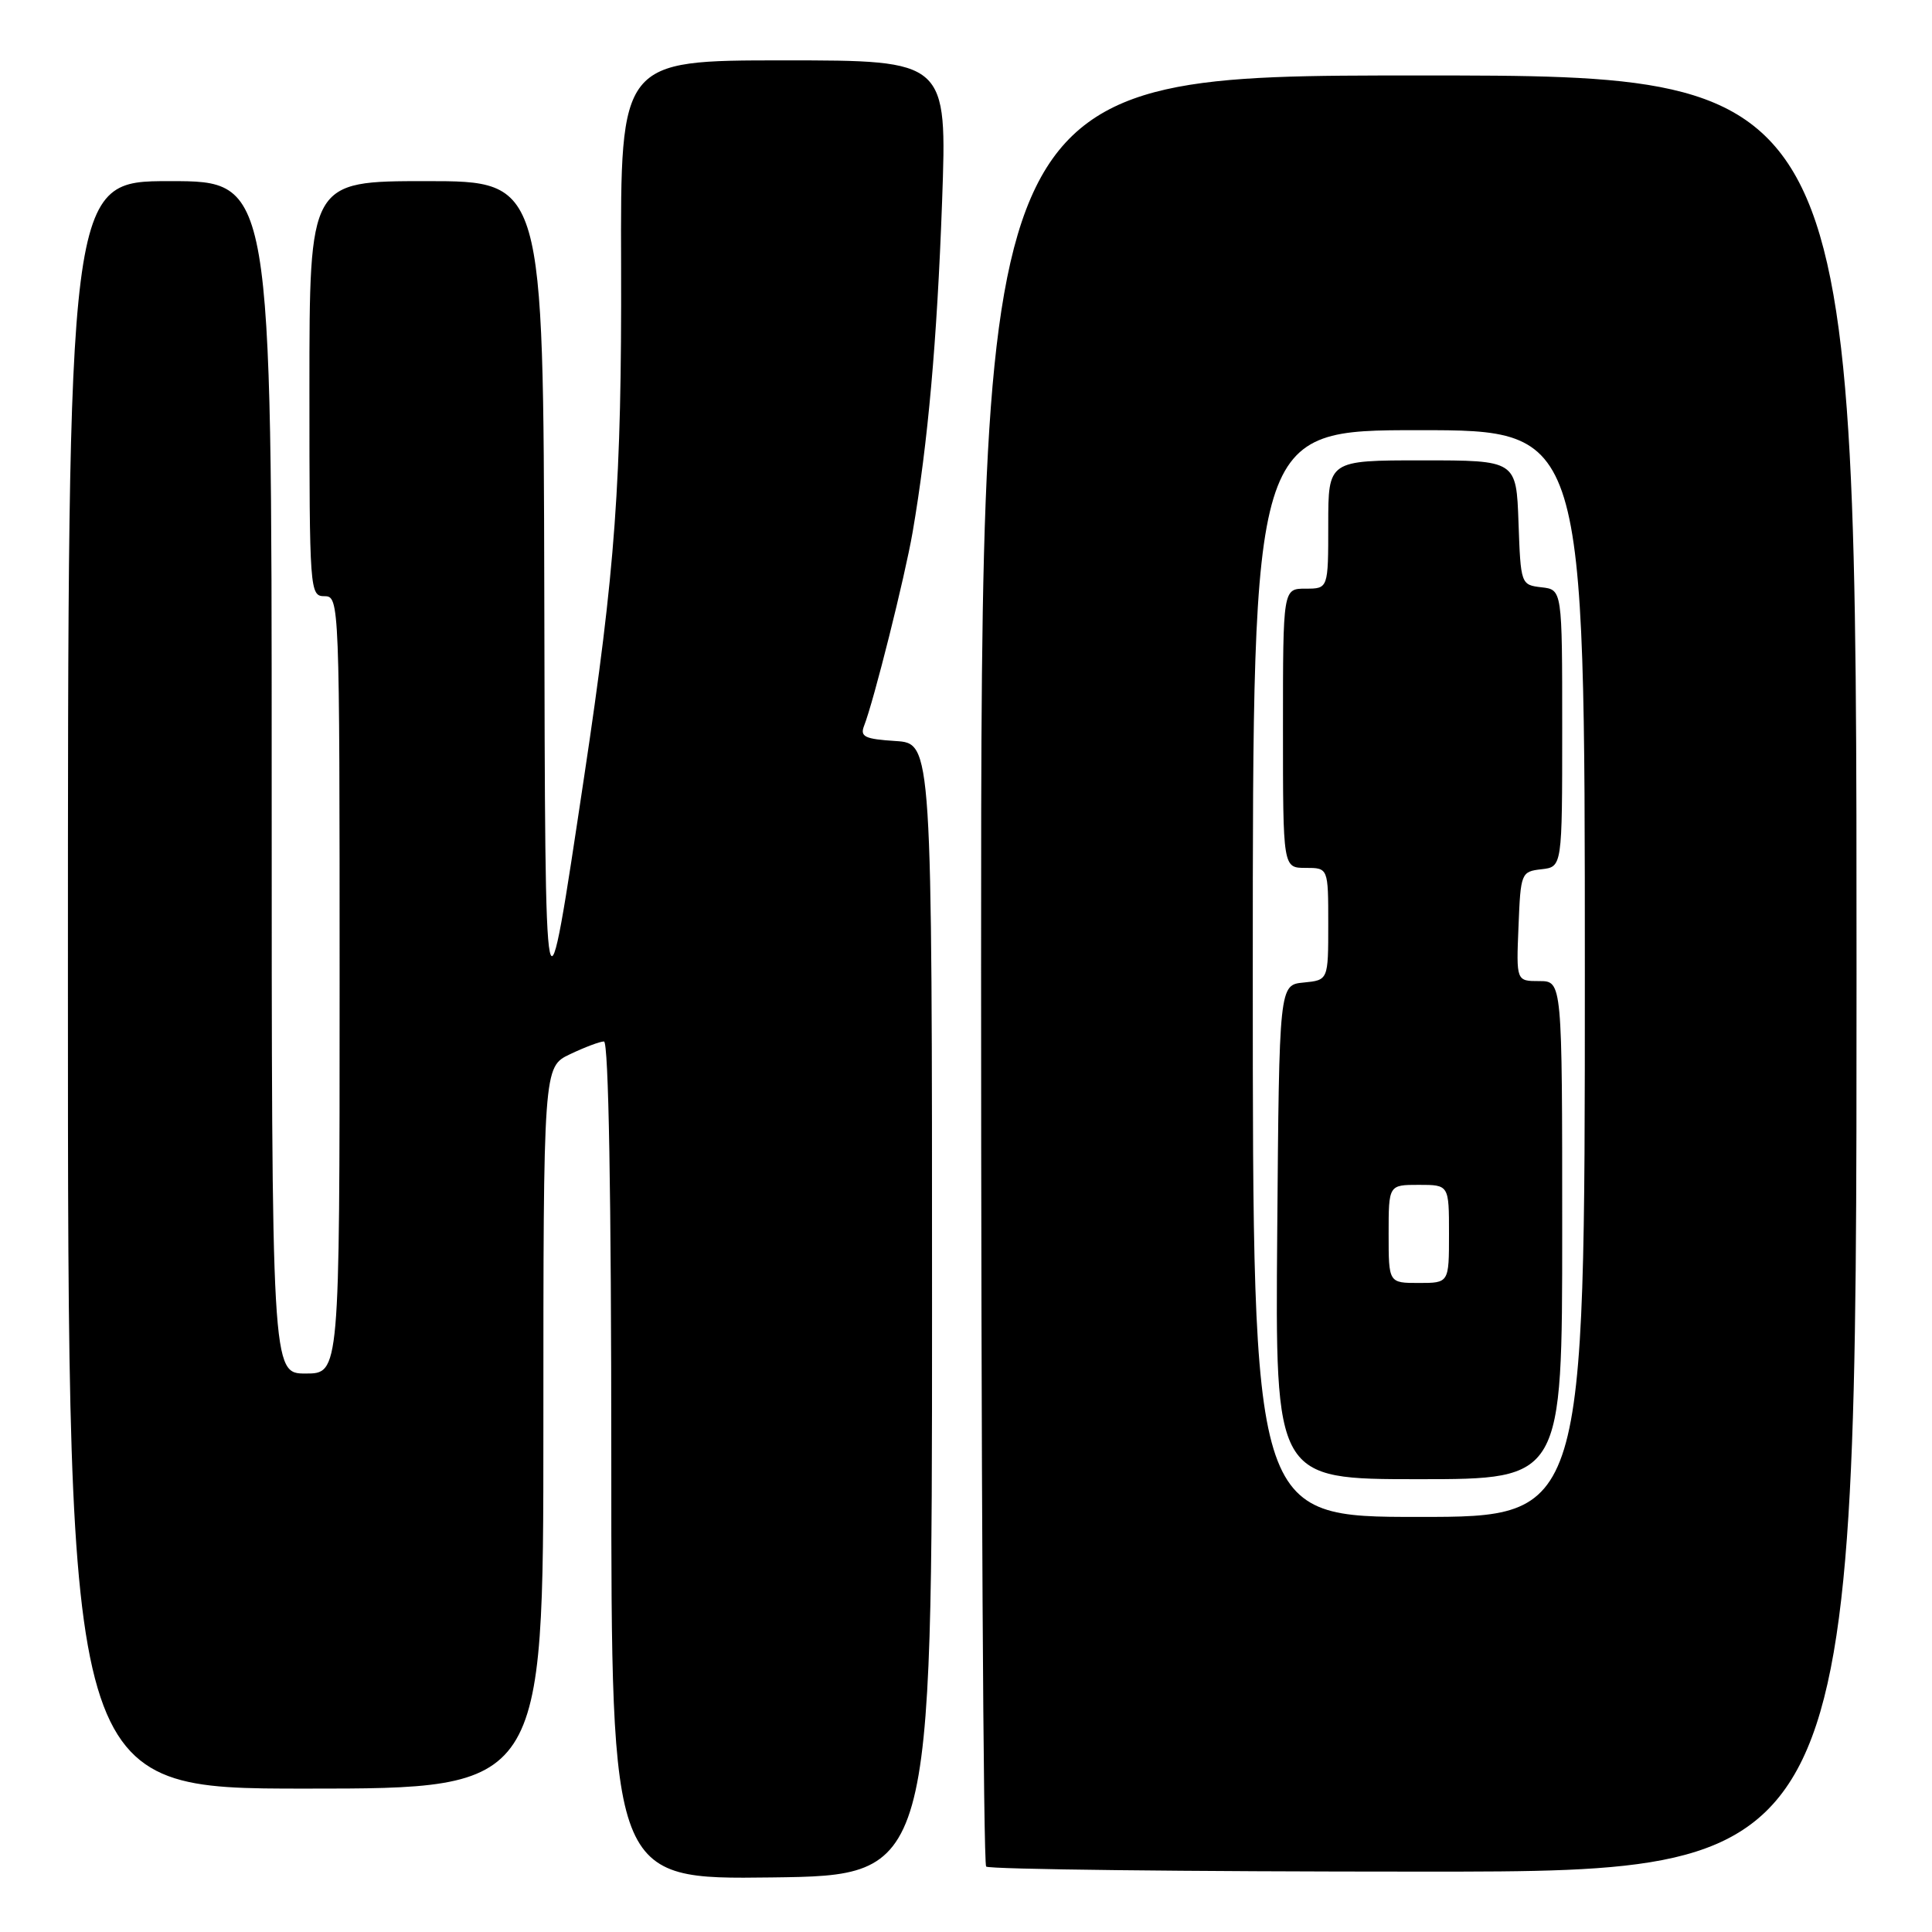 <?xml version="1.0" encoding="UTF-8" standalone="no"?>
<!DOCTYPE svg PUBLIC "-//W3C//DTD SVG 1.1//EN" "http://www.w3.org/Graphics/SVG/1.1/DTD/svg11.dtd" >
<svg xmlns="http://www.w3.org/2000/svg" xmlns:xlink="http://www.w3.org/1999/xlink" version="1.1" viewBox="0 0 256 256">
 <g >
 <path fill="currentColor"
d=" M 123.50 173.50 C 123.50 98.50 123.50 98.50 118.67 98.19 C 114.59 97.93 113.94 97.62 114.49 96.19 C 115.78 92.91 119.91 76.42 120.93 70.50 C 122.96 58.68 124.16 45.20 124.83 26.75 C 125.50 8.00 125.50 8.00 103.86 8.00 C 82.21 8.00 82.21 8.00 82.30 35.25 C 82.38 63.84 81.55 75.39 77.39 103.00 C 72.17 137.73 72.25 138.12 72.12 78.25 C 72.00 24.00 72.00 24.00 56.50 24.00 C 41.00 24.00 41.00 24.00 41.00 51.50 C 41.00 78.33 41.05 79.00 43.00 79.00 C 44.97 79.00 45.00 79.67 45.00 130.50 C 45.00 182.00 45.00 182.00 40.50 182.00 C 36.00 182.00 36.00 182.00 36.00 103.00 C 36.00 24.00 36.00 24.00 22.50 24.00 C 9.00 24.00 9.00 24.00 9.00 130.50 C 9.00 237.00 9.00 237.00 40.50 237.00 C 72.00 237.00 72.00 237.00 72.00 189.19 C 72.00 141.37 72.00 141.37 75.53 139.69 C 77.48 138.76 79.50 138.00 80.03 138.00 C 80.64 138.00 81.00 158.47 81.00 193.52 C 81.00 249.04 81.00 249.04 102.25 248.77 C 123.50 248.50 123.50 248.50 123.50 173.50 Z  M 246.00 129.00 C 246.00 10.00 246.00 10.00 188.00 10.00 C 130.00 10.00 130.00 10.00 130.00 128.33 C 130.00 193.42 130.30 246.97 130.67 247.33 C 131.03 247.70 157.13 248.00 188.67 248.00 C 246.00 248.00 246.00 248.00 246.00 129.00 Z  M 166.00 129.00 C 166.00 57.00 166.00 57.00 188.00 57.00 C 210.00 57.00 210.00 57.00 210.00 129.00 C 210.00 201.00 210.00 201.00 188.00 201.00 C 166.00 201.00 166.00 201.00 166.00 129.00 Z  M 207.00 163.00 C 207.00 130.00 207.00 130.00 203.96 130.00 C 200.91 130.00 200.91 130.00 201.21 122.75 C 201.49 115.67 201.56 115.49 204.25 115.18 C 207.00 114.87 207.00 114.87 207.00 96.50 C 207.00 78.13 207.00 78.13 204.25 77.82 C 201.53 77.50 201.50 77.42 201.21 69.25 C 200.92 61.00 200.92 61.00 188.46 61.00 C 176.00 61.00 176.00 61.00 176.00 69.50 C 176.00 78.00 176.00 78.00 173.00 78.00 C 170.00 78.00 170.00 78.00 170.00 96.50 C 170.00 115.00 170.00 115.00 173.00 115.00 C 176.00 115.00 176.00 115.00 176.00 122.44 C 176.00 129.87 176.00 129.87 172.75 130.19 C 169.50 130.50 169.50 130.50 169.24 163.25 C 168.97 196.00 168.97 196.00 187.99 196.00 C 207.00 196.00 207.00 196.00 207.00 163.00 Z  M 184.00 163.50 C 184.00 157.00 184.00 157.00 188.00 157.00 C 192.00 157.00 192.00 157.00 192.00 163.50 C 192.00 170.00 192.00 170.00 188.00 170.00 C 184.00 170.00 184.00 170.00 184.00 163.50 Z "/>
</g>
</svg>